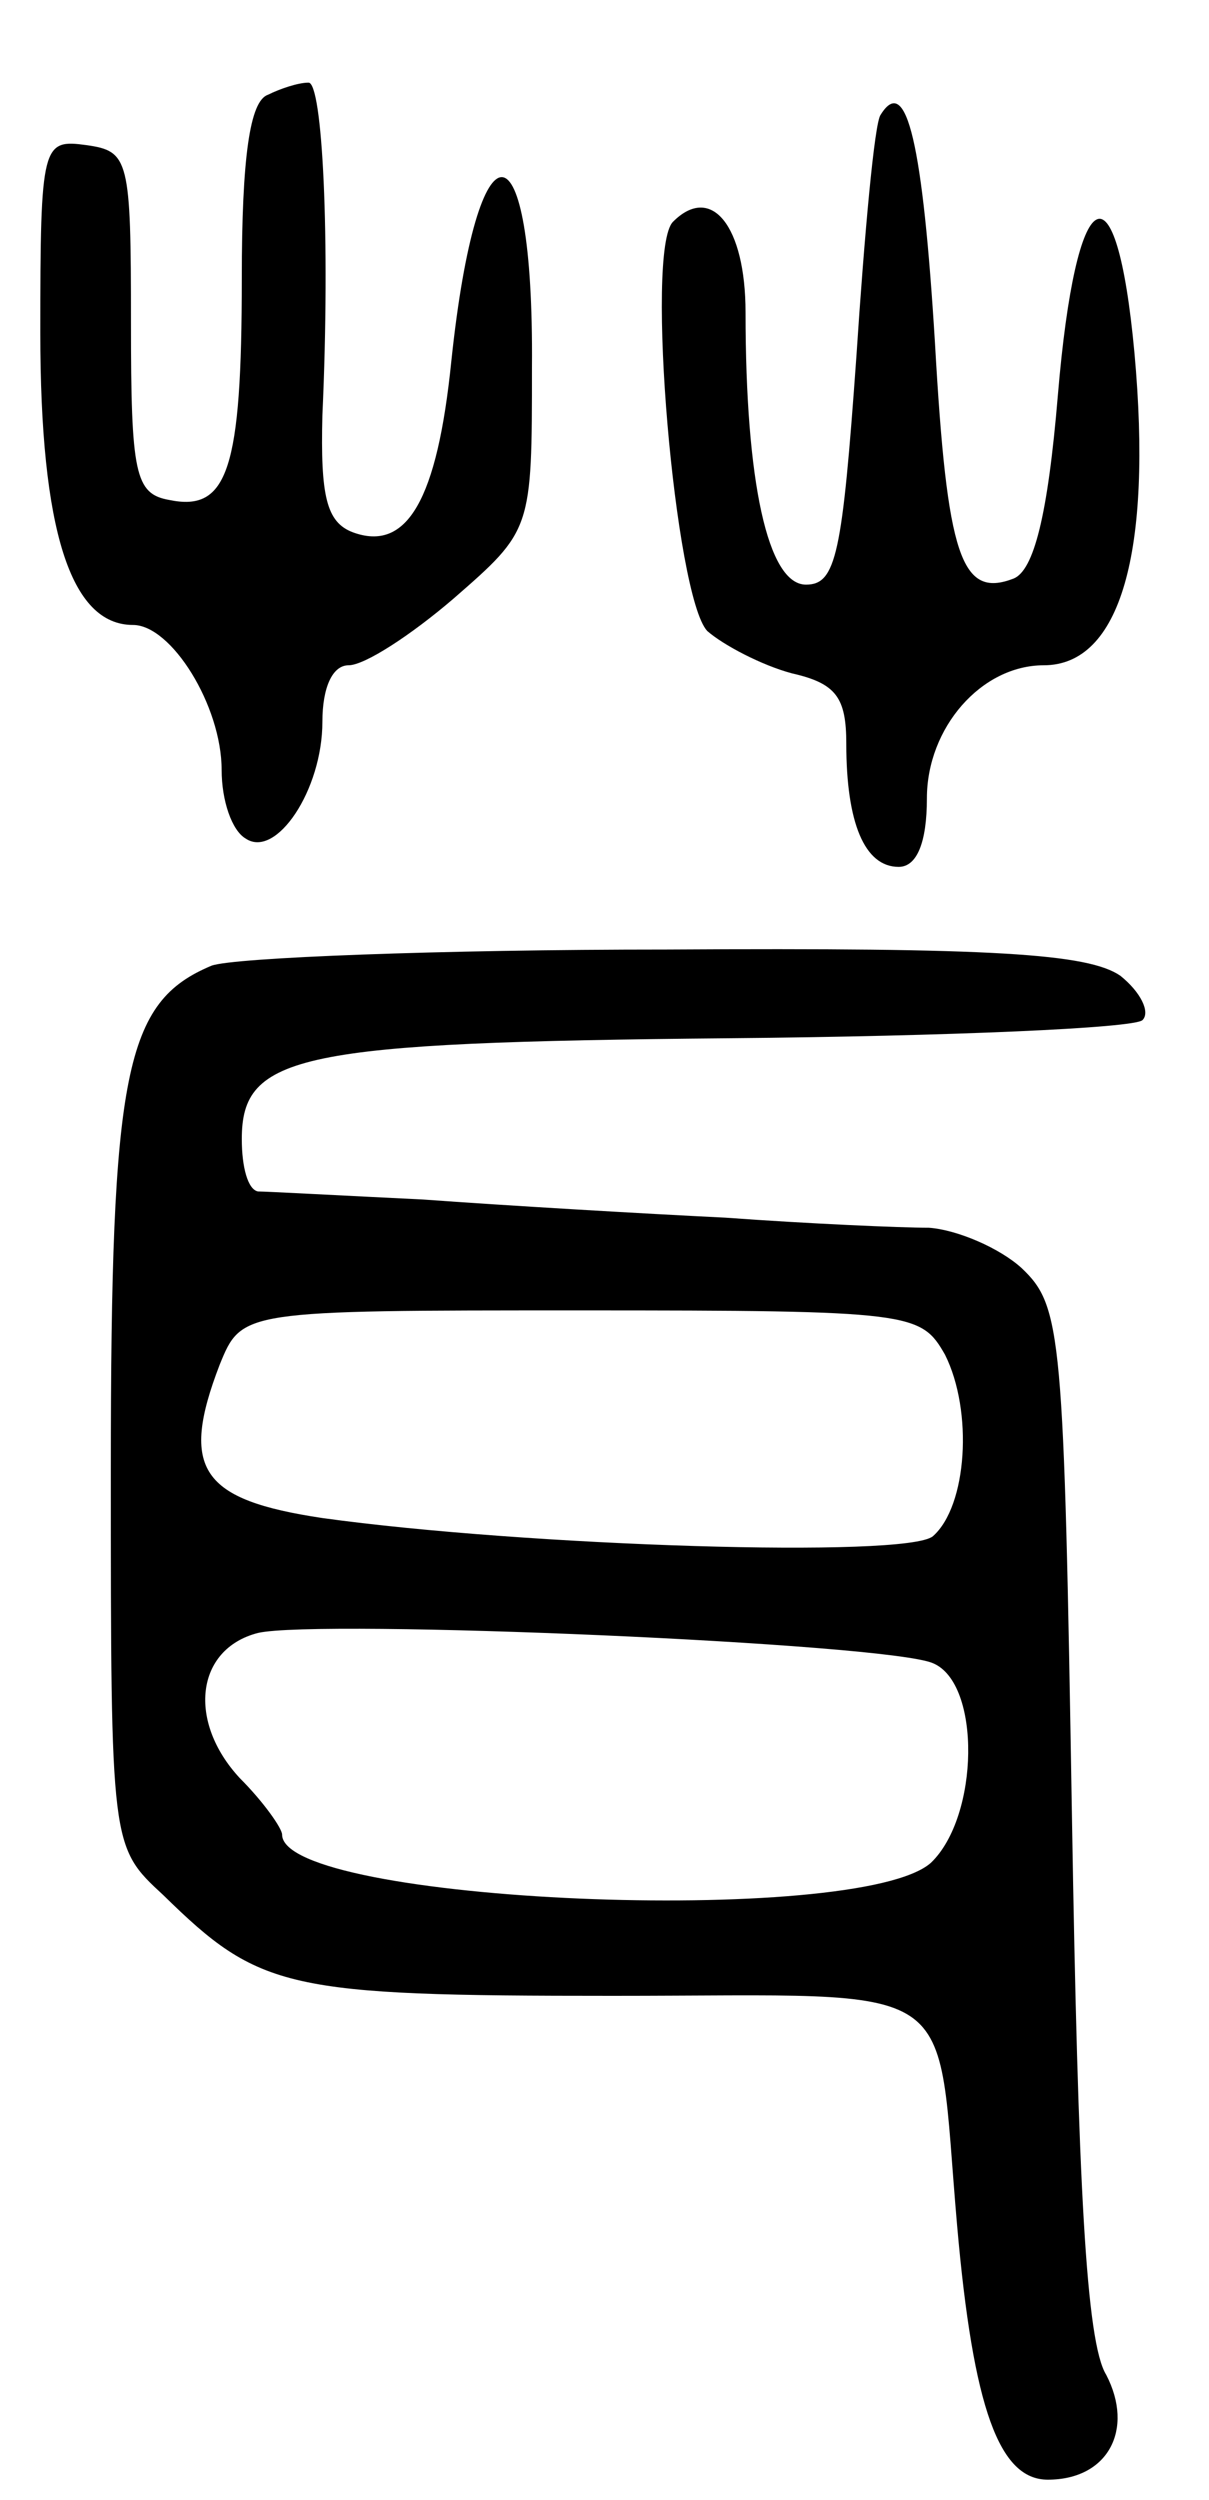 <svg version="1.0" xmlns="http://www.w3.org/2000/svg"
 width="60pt" height="124pt" viewBox="0 0 60 124"
 preserveAspectRatio="xMidYMid meet">
<g transform="translate(0,124) scale(0.1,-0.1)"
fill="#000000" stroke="none">
<path d="M133 1193 c-9 -3 -13 -31 -13 -91 0 -95 -7 -116 -36 -110 -17 3 -19
13 -19 88 0 81 -1 85 -22 88 -22 3 -23 1 -23 -93 0 -98 15 -145 46 -145 19 0
44 -40 44 -72 0 -15 5 -30 12 -34 15 -10 38 24 38 58 0 17 5 28 13 28 8 0 31
15 52 33 39 34 39 34 39 115 1 124 -27 126 -40 3 -7 -69 -22 -95 -49 -85 -13
5 -16 18 -15 58 4 88 0 166 -7 165 -5 0 -14 -3 -20 -6z"/>
<path d="M437 1183 c-3 -4 -8 -59 -12 -120 -7 -98 -10 -113 -25 -113 -19 0
-30 51 -30 135 0 43 -17 64 -36 45 -14 -14 1 -186 17 -203 8 -7 27 -17 42 -21
22 -5 27 -12 27 -35 0 -39 9 -61 26 -61 9 0 14 12 14 34 0 35 27 66 58 66 38
0 54 56 45 155 -9 97 -29 86 -38 -21 -5 -60 -12 -87 -22 -91 -26 -10 -33 11
-39 117 -6 98 -14 134 -27 113z"/>
<path d="M105 761 c-43 -18 -50 -52 -50 -250 0 -187 0 -187 26 -211 48 -47 61
-50 223 -50 177 0 160 11 171 -114 8 -91 21 -126 45 -126 30 0 43 25 29 52
-10 16 -14 95 -17 276 -4 241 -5 254 -25 273 -11 10 -32 19 -46 20 -14 0 -60
2 -101 5 -41 2 -109 6 -150 9 -41 2 -78 4 -82 4 -5 1 -8 12 -8 26 0 42 28 48
242 50 109 1 201 5 205 9 4 4 -1 14 -11 22 -16 11 -63 14 -225 13 -113 0 -215
-4 -226 -8z m364 -193 c14 -28 11 -75 -6 -90 -13 -11 -202 -5 -303 9 -60 9
-71 24 -51 76 11 27 11 27 179 27 165 0 169 -1 181 -22z m-6 -153 c24 -10 23
-76 -1 -99 -36 -32 -322 -20 -322 14 0 3 -9 16 -21 28 -26 28 -22 64 9 72 30
7 312 -5 335 -15z"/>
</g>
</svg>

